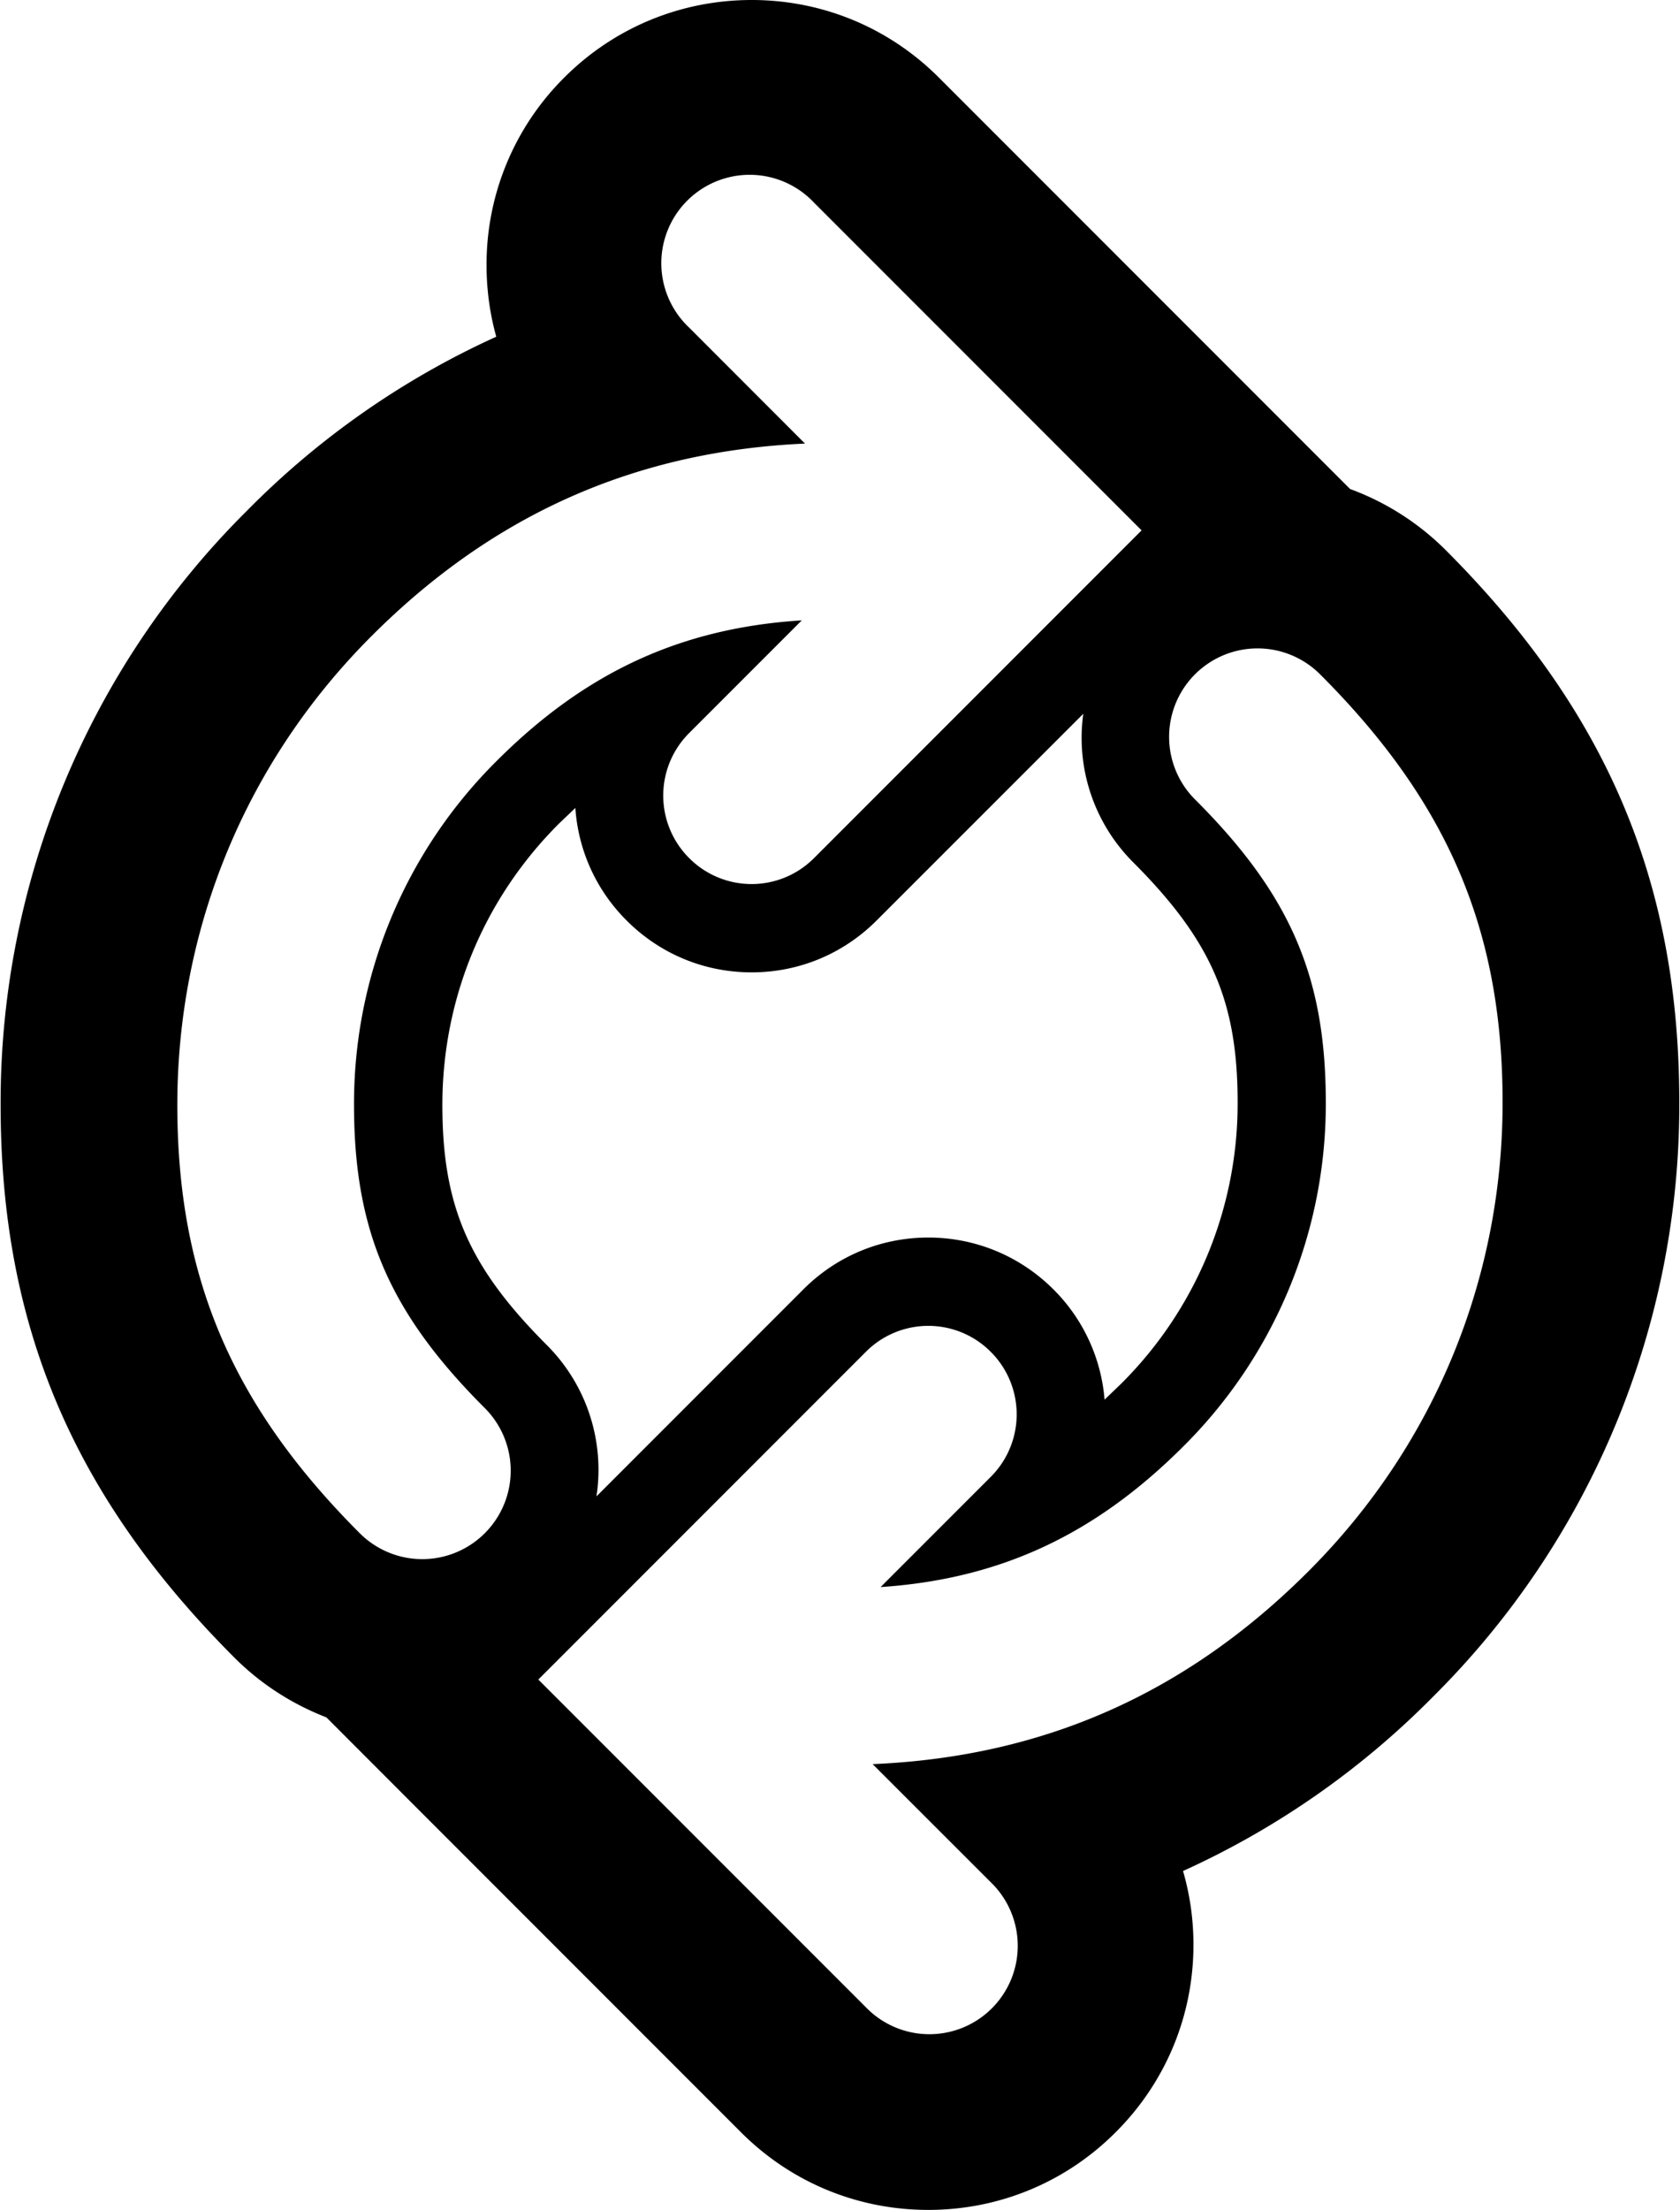 <svg xmlns="http://www.w3.org/2000/svg" version="1.2" viewBox="0 0 19.015 25"><path d="M19.007 12.473c0-2.495-.818-4.426-2.653-6.259a2.99 2.99 0 0 0-1.073-.682l-.946-.946L10.628.879C10.062.312 9.308 0 8.508 0S6.951.312 6.385.879A2.978 2.978 0 0 0 5.507 3c0 .277.037.549.11.809A9.445 9.445 0 0 0 2.79 5.783 9.43 9.43 0 0 0 .007 12.5c0 2.495.818 4.426 2.653 6.259.3.298.652.521 1.034.669l.985.986 3.707 3.707c.566.567 1.32.879 2.121.879s1.555-.312 2.121-.879c.567-.566.88-1.32.88-2.121 0-.286-.04-.566-.118-.834a9.474 9.474 0 0 0 2.833-1.975 9.432 9.432 0 0 0 2.784-6.718zm-9.13 7.484l1.337 1.336A1 1 0 1 1 9.8 22.707L6.093 19 9.8 15.293a.997.997 0 0 1 1.414 0 .999.999 0 0 1 0 1.414l-1.247 1.247c1.351-.091 2.425-.59 3.428-1.593a5.46 5.46 0 0 0 1.611-3.888c0-1.422-.4-2.351-1.48-3.429a1 1 0 1 1 1.415-1.416c1.448 1.447 2.066 2.896 2.066 4.844 0 2.004-.78 3.887-2.197 5.303-1.39 1.39-3.01 2.1-4.933 2.182zM9.111 5.018l-1.31-1.311a1 1 0 1 1 1.413-1.414L12.921 6 9.214 9.707a.997.997 0 0 1-1.414 0 .999.999 0 0 1 0-1.414l1.275-1.275c-1.365.086-2.448.584-3.456 1.593A5.46 5.46 0 0 0 4.007 12.5c0 1.422.401 2.351 1.48 3.429a1 1 0 1 1-1.415 1.416c-1.447-1.448-2.065-2.897-2.065-4.845 0-2.004.78-3.887 2.197-5.303 1.382-1.383 2.993-2.093 4.907-2.179zM6.195 15.222c-.888-.887-1.188-1.574-1.188-2.722 0-1.202.468-2.332 1.318-3.181l.187-.179c.033.481.236.93.581 1.274.378.378.88.586 1.414.586s1.036-.208 1.414-.586l2.34-2.339a1.99 1.99 0 0 0 .56 1.675c.887.887 1.187 1.574 1.187 2.722a4.466 4.466 0 0 1-1.318 3.181l-.188.181a1.987 1.987 0 0 0-.579-1.248c-.38-.378-.882-.586-1.416-.586s-1.036.208-1.414.586l-2.342 2.342a1.994 1.994 0 0 0-.556-1.706z"/></svg>